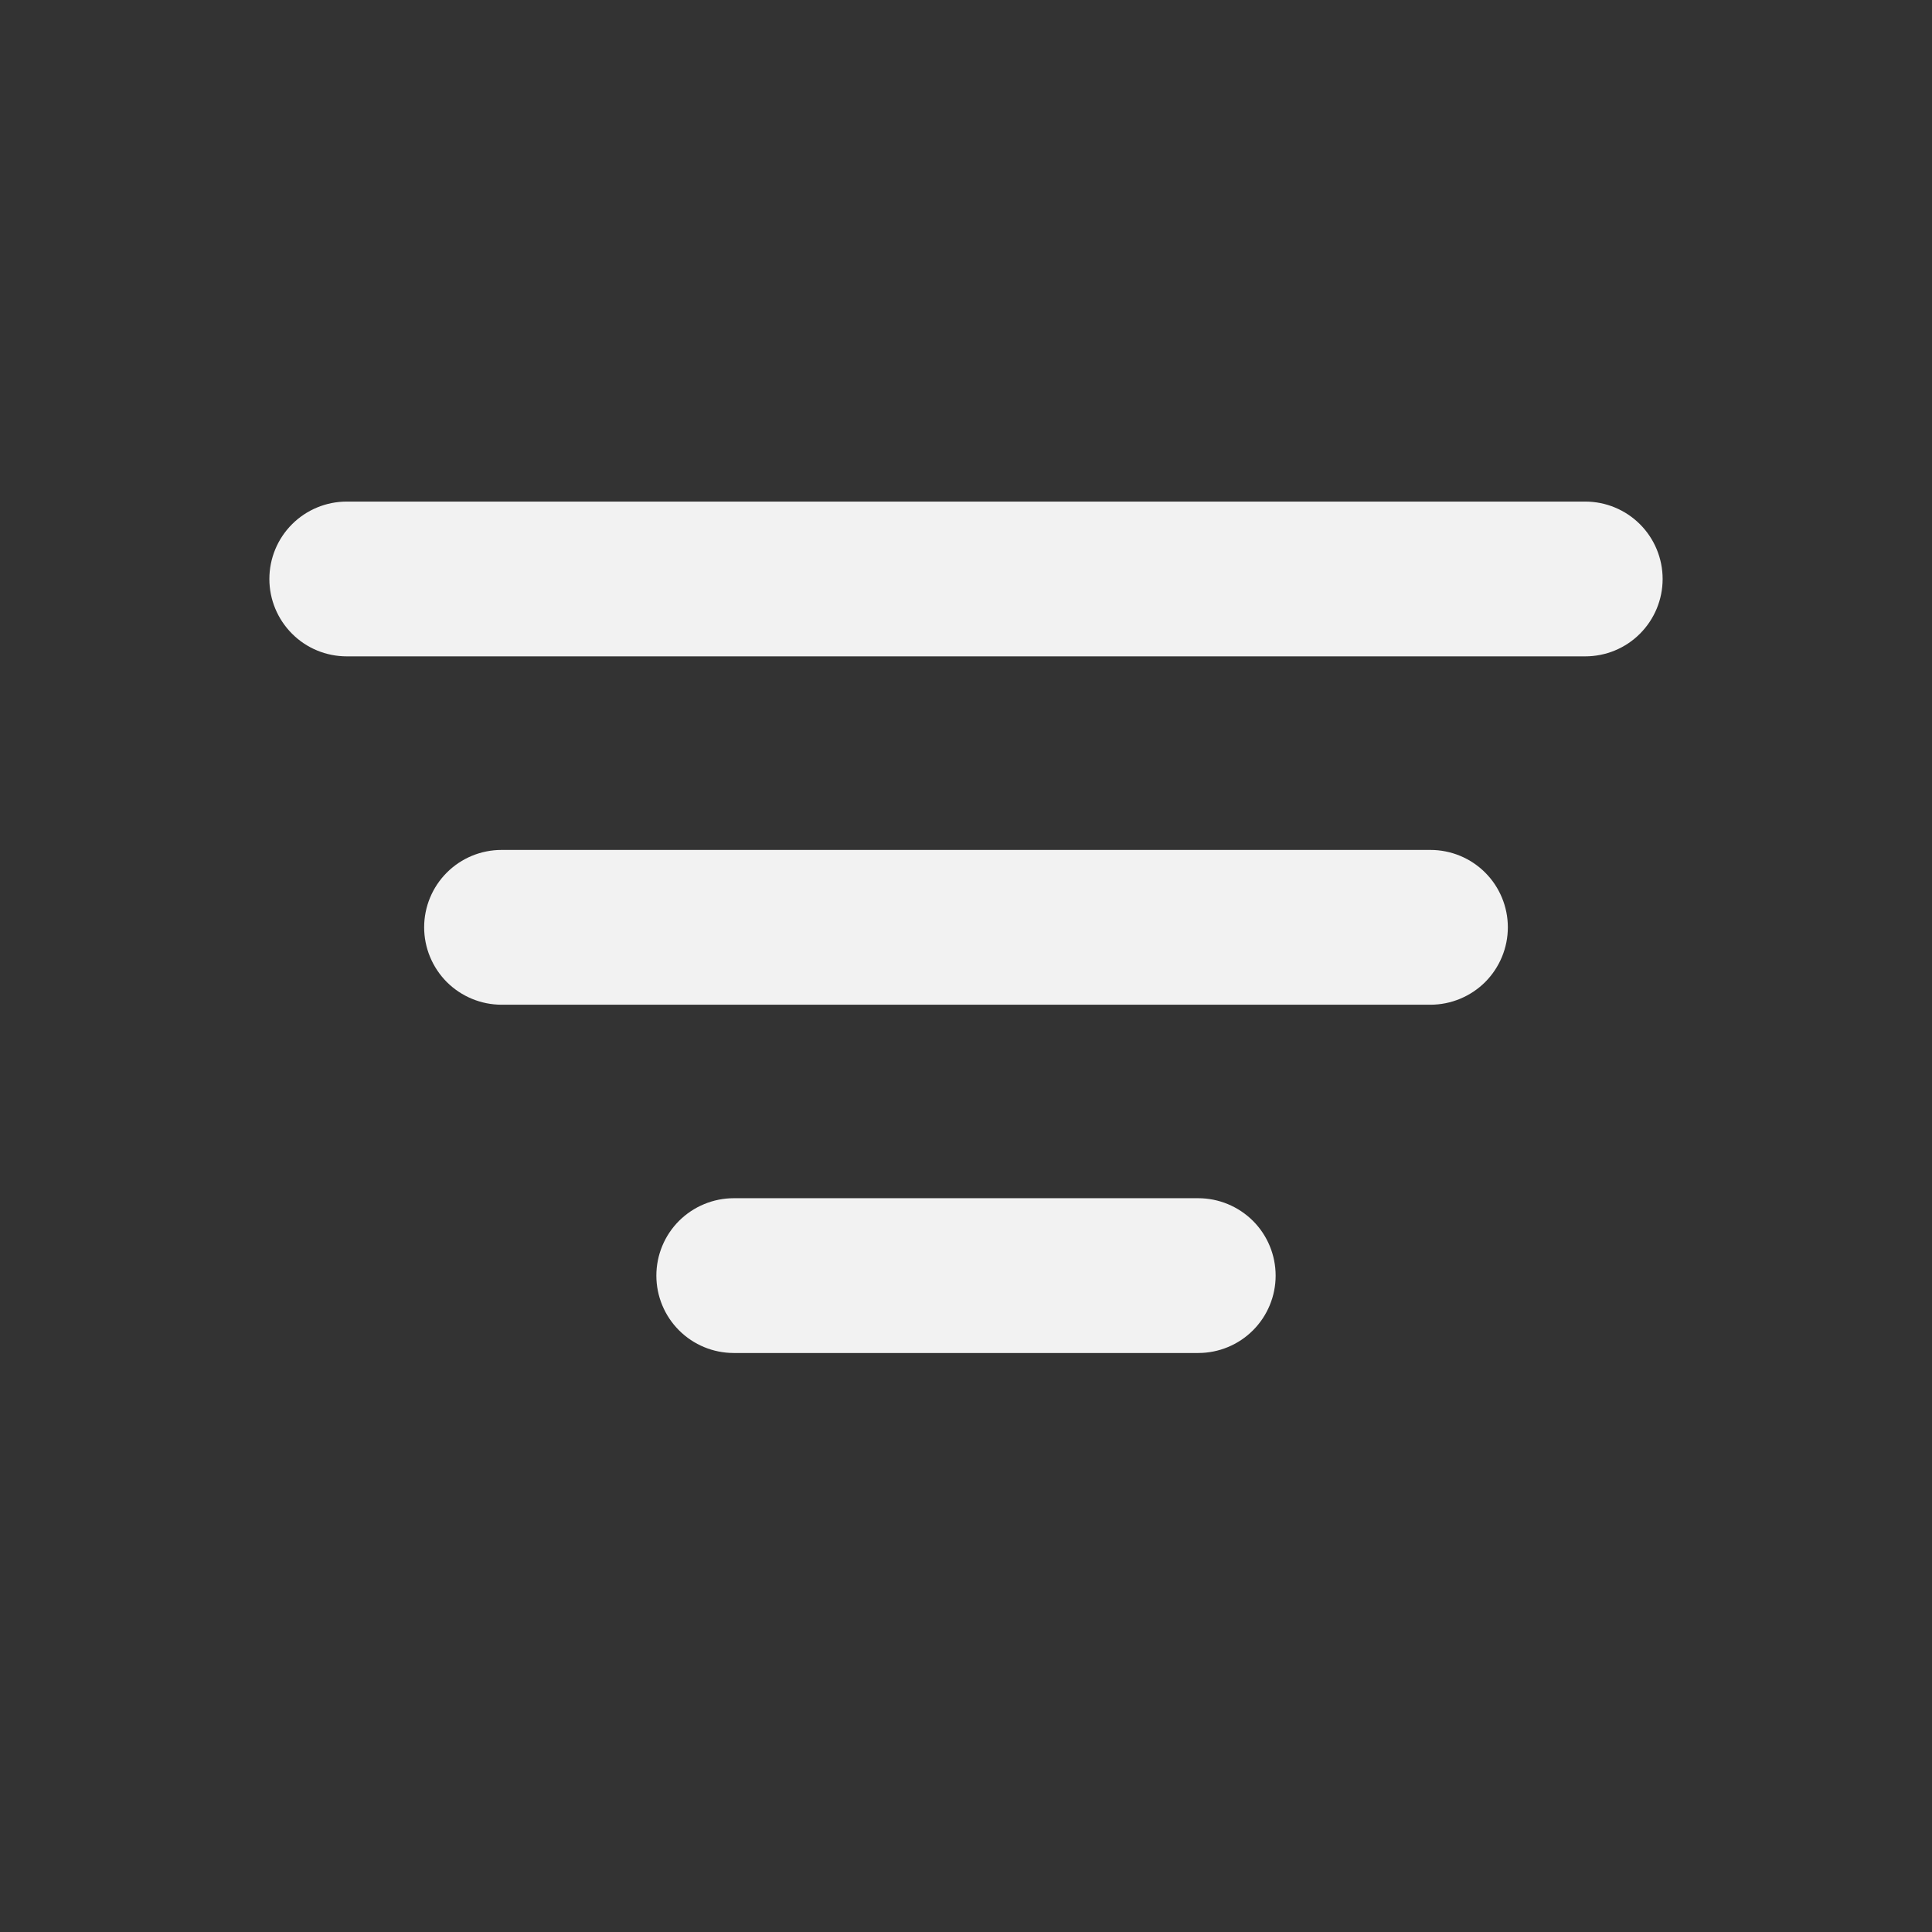 <svg width="26" height="26" viewBox="0 0 26 26" fill="none" xmlns="http://www.w3.org/2000/svg">
<rect x="0" y="0" width="26" height="26" fill="#333333" stroke="none"/>
<path fill-rule="evenodd" clip-rule="evenodd" d="M3.625 7.792C3.625 7.515 3.735 7.25 3.93 7.055C4.125 6.86 4.39 6.75 4.667 6.75H21.333C21.61 6.75 21.875 6.86 22.07 7.055C22.265 7.25 22.375 7.515 22.375 7.792C22.375 8.068 22.265 8.333 22.07 8.528C21.875 8.724 21.61 8.833 21.333 8.833H4.667C4.39 8.833 4.125 8.724 3.93 8.528C3.735 8.333 3.625 8.068 3.625 7.792ZM5.708 12.479C5.708 12.203 5.818 11.938 6.013 11.743C6.209 11.547 6.474 11.438 6.75 11.438H19.25C19.526 11.438 19.791 11.547 19.987 11.743C20.182 11.938 20.292 12.203 20.292 12.479C20.292 12.755 20.182 13.02 19.987 13.216C19.791 13.411 19.526 13.521 19.25 13.521H6.75C6.474 13.521 6.209 13.411 6.013 13.216C5.818 13.02 5.708 12.755 5.708 12.479ZM8.833 17.167C8.833 16.89 8.943 16.625 9.138 16.43C9.334 16.235 9.599 16.125 9.875 16.125H16.125C16.401 16.125 16.666 16.235 16.862 16.43C17.057 16.625 17.167 16.89 17.167 17.167C17.167 17.443 17.057 17.708 16.862 17.903C16.666 18.099 16.401 18.208 16.125 18.208H9.875C9.599 18.208 9.334 18.099 9.138 17.903C8.943 17.708 8.833 17.443 8.833 17.167Z" fill="#F2F2F2"/>
</svg>
